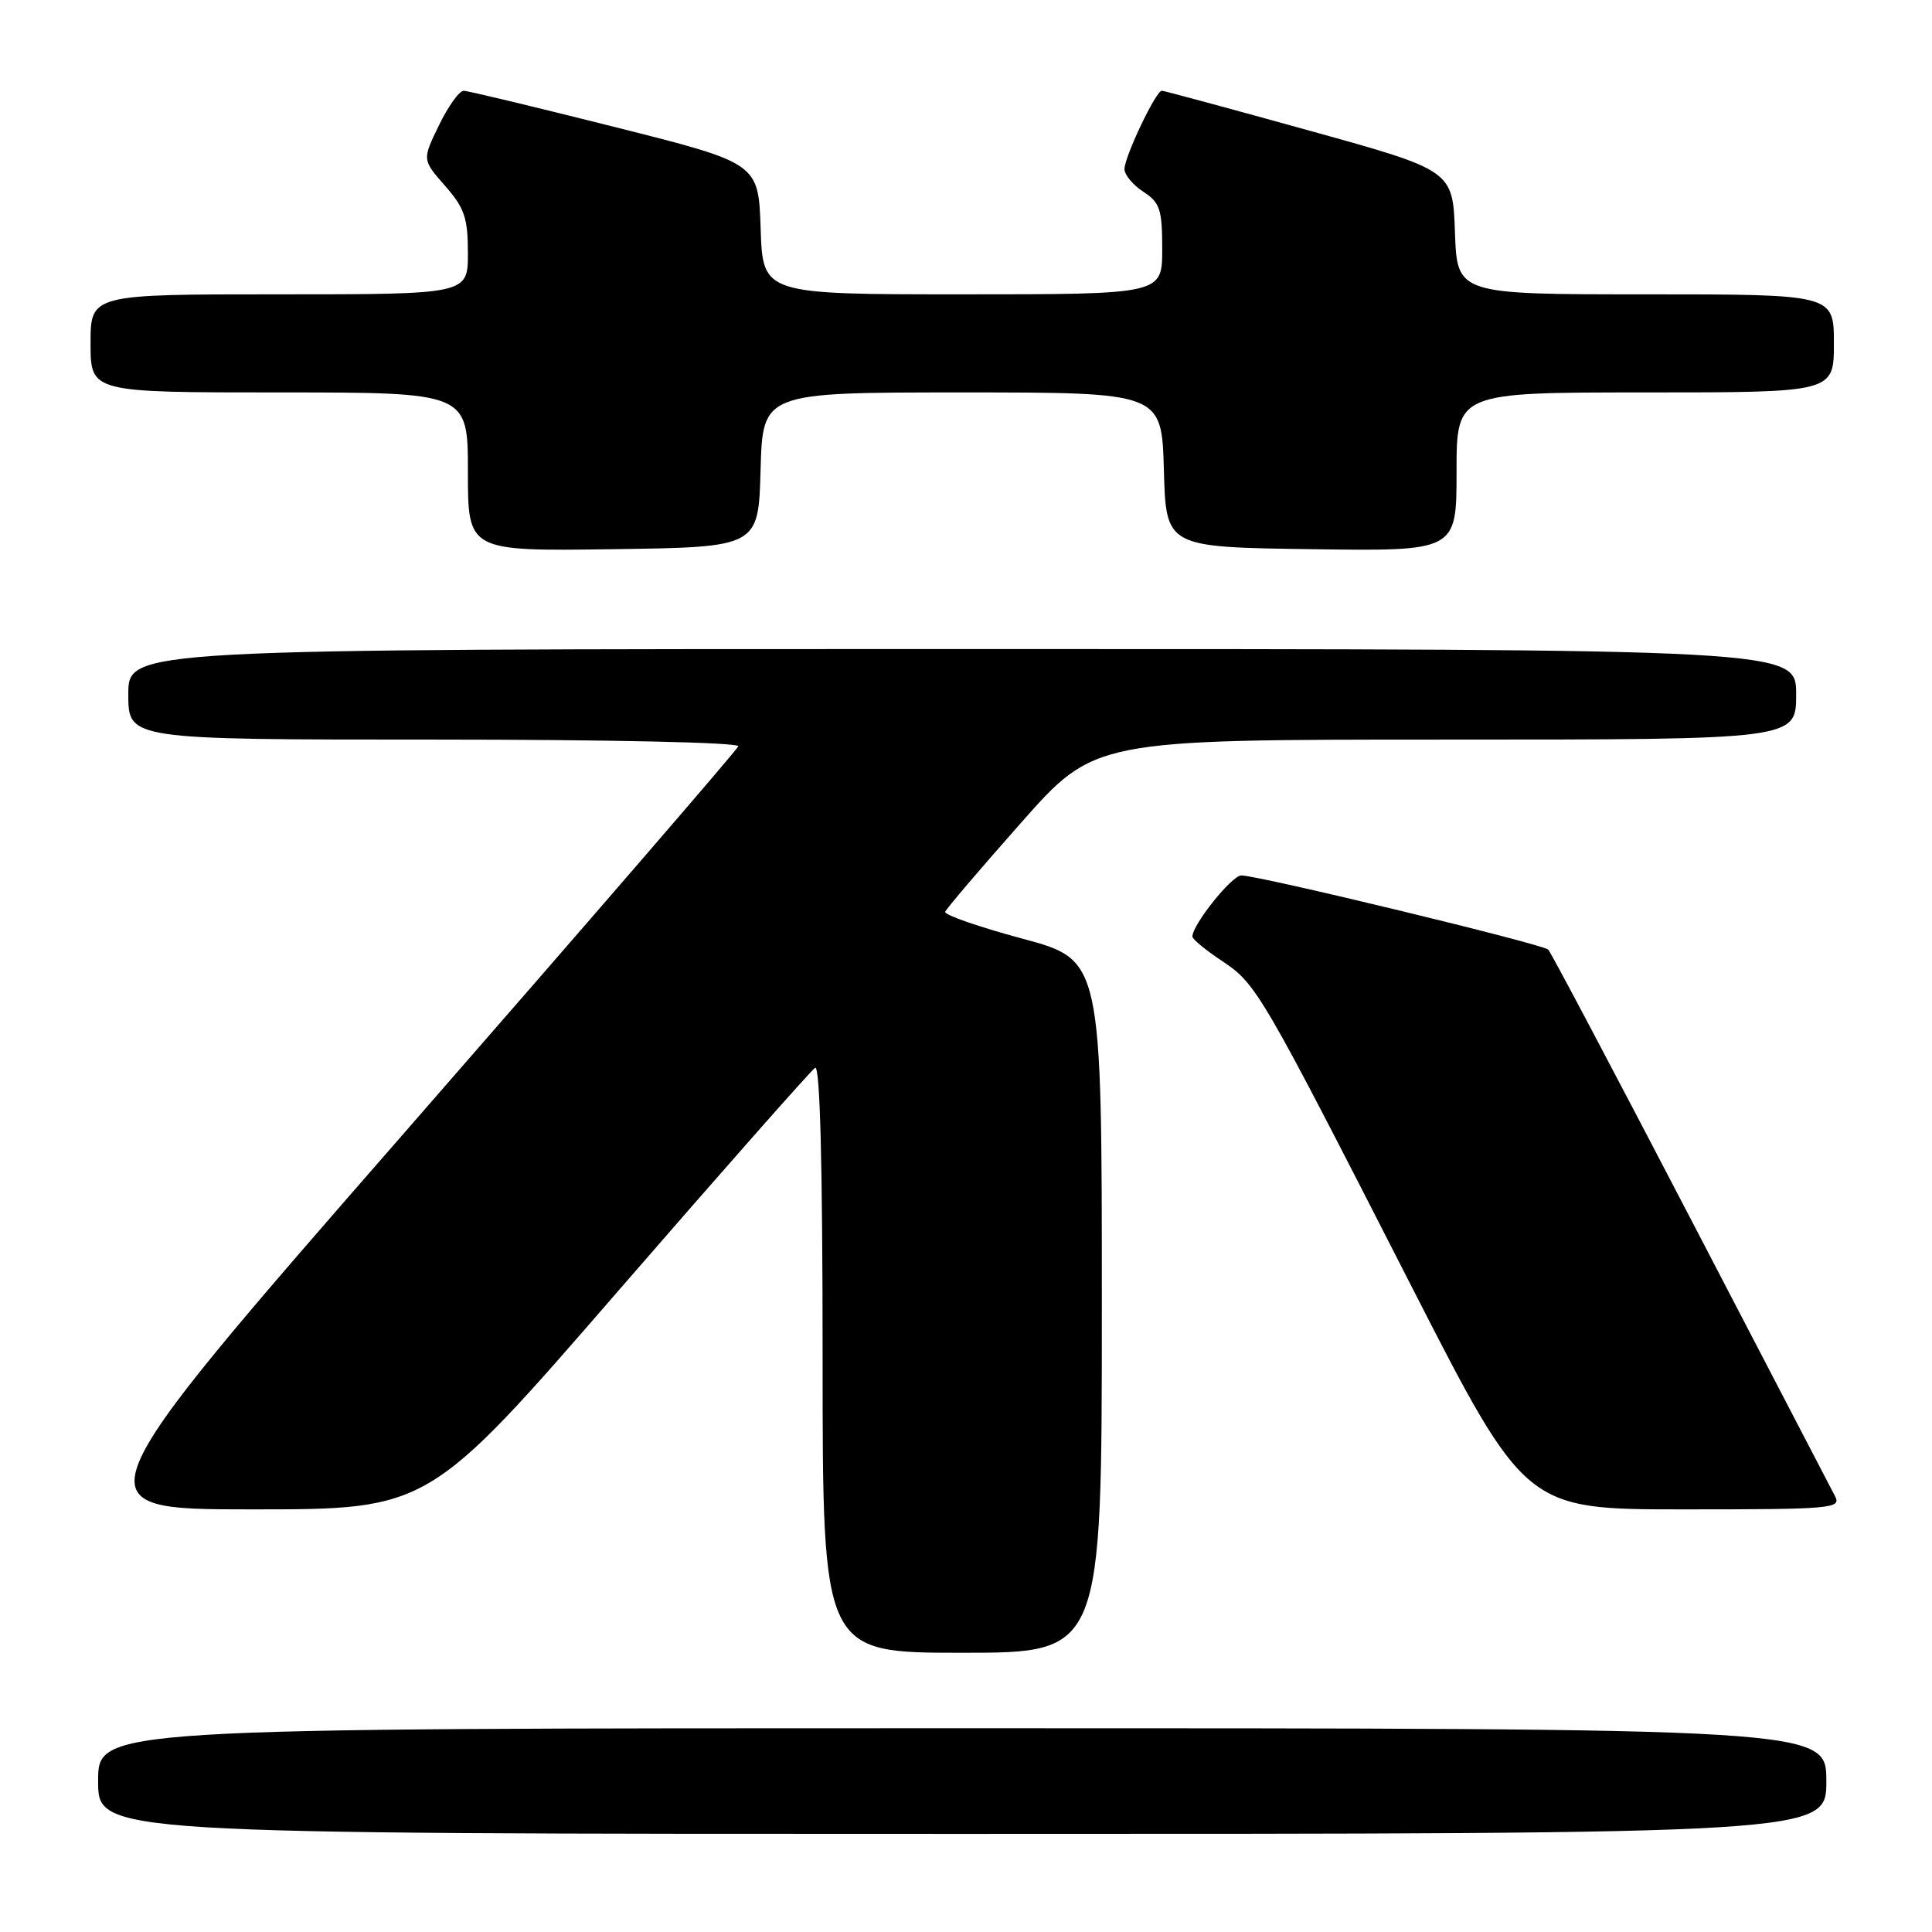 <?xml version="1.0" encoding="UTF-8" standalone="no"?>
<!DOCTYPE svg PUBLIC "-//W3C//DTD SVG 1.1//EN" "http://www.w3.org/Graphics/SVG/1.1/DTD/svg11.dtd" >
<svg xmlns="http://www.w3.org/2000/svg" xmlns:xlink="http://www.w3.org/1999/xlink" version="1.1" viewBox="0 0 256 256">
 <g >
 <path fill="currentColor"
d=" M 242.00 236.00 C 242.00 229.00 242.00 229.00 127.50 229.00 C 13.00 229.00 13.00 229.00 13.00 236.00 C 13.00 243.00 13.00 243.00 127.50 243.00 C 242.00 243.00 242.00 243.00 242.00 236.00 Z  M 146.00 173.10 C 146.00 127.21 146.00 127.21 135.49 124.38 C 129.71 122.83 125.10 121.22 125.24 120.82 C 125.38 120.42 129.90 115.12 135.27 109.05 C 145.04 98.00 145.04 98.00 191.52 98.00 C 238.00 98.00 238.00 98.00 238.00 92.00 C 238.00 86.00 238.00 86.00 127.50 86.00 C 17.00 86.00 17.00 86.00 17.00 92.00 C 17.00 98.00 17.00 98.00 57.58 98.00 C 80.85 98.00 98.02 98.38 97.83 98.89 C 97.65 99.38 77.82 122.33 53.76 149.89 C 10.02 200.00 10.02 200.00 33.42 200.00 C 56.82 200.00 56.82 200.00 81.92 171.05 C 95.73 155.13 107.47 141.83 108.01 141.49 C 108.66 141.09 109.00 154.43 109.00 179.94 C 109.00 219.00 109.00 219.00 127.50 219.00 C 146.00 219.00 146.00 219.00 146.00 173.10 Z  M 243.15 198.25 C 242.64 197.29 234.03 180.75 224.02 161.50 C 214.00 142.25 205.51 126.20 205.15 125.83 C 204.44 125.10 166.78 116.00 164.48 116.00 C 163.22 116.00 158.00 122.52 158.00 124.10 C 158.00 124.45 159.75 125.89 161.89 127.31 C 166.48 130.35 167.02 131.26 186.93 170.25 C 202.13 200.00 202.13 200.00 223.10 200.00 C 242.76 200.00 244.01 199.89 243.15 198.25 Z  M 100.78 62.25 C 101.07 52.00 101.07 52.00 127.50 52.00 C 153.93 52.00 153.93 52.00 154.22 62.25 C 154.50 72.50 154.50 72.50 173.75 72.77 C 193.00 73.04 193.00 73.04 193.00 62.52 C 193.00 52.00 193.00 52.00 218.00 52.00 C 243.00 52.00 243.00 52.00 243.00 45.50 C 243.00 39.00 243.00 39.00 218.04 39.00 C 193.08 39.00 193.08 39.00 192.79 30.79 C 192.50 22.58 192.50 22.58 173.50 17.31 C 163.05 14.41 154.25 12.03 153.95 12.02 C 153.18 11.99 149.00 20.76 149.00 22.41 C 149.00 23.16 150.12 24.51 151.50 25.41 C 153.71 26.85 154.00 27.75 154.00 33.02 C 154.00 39.00 154.00 39.00 127.54 39.00 C 101.08 39.00 101.08 39.00 100.79 30.31 C 100.50 21.62 100.50 21.62 81.50 16.84 C 71.05 14.21 62.03 12.04 61.45 12.03 C 60.87 12.01 59.40 14.06 58.17 16.59 C 55.94 21.17 55.94 21.17 58.97 24.62 C 61.55 27.56 62.00 28.88 62.00 33.53 C 62.00 39.00 62.00 39.00 37.00 39.00 C 12.00 39.00 12.00 39.00 12.00 45.50 C 12.00 52.00 12.00 52.00 37.00 52.00 C 62.00 52.00 62.00 52.00 62.00 62.52 C 62.00 73.04 62.00 73.04 81.25 72.77 C 100.50 72.50 100.50 72.50 100.78 62.25 Z "/>
</g>
</svg>